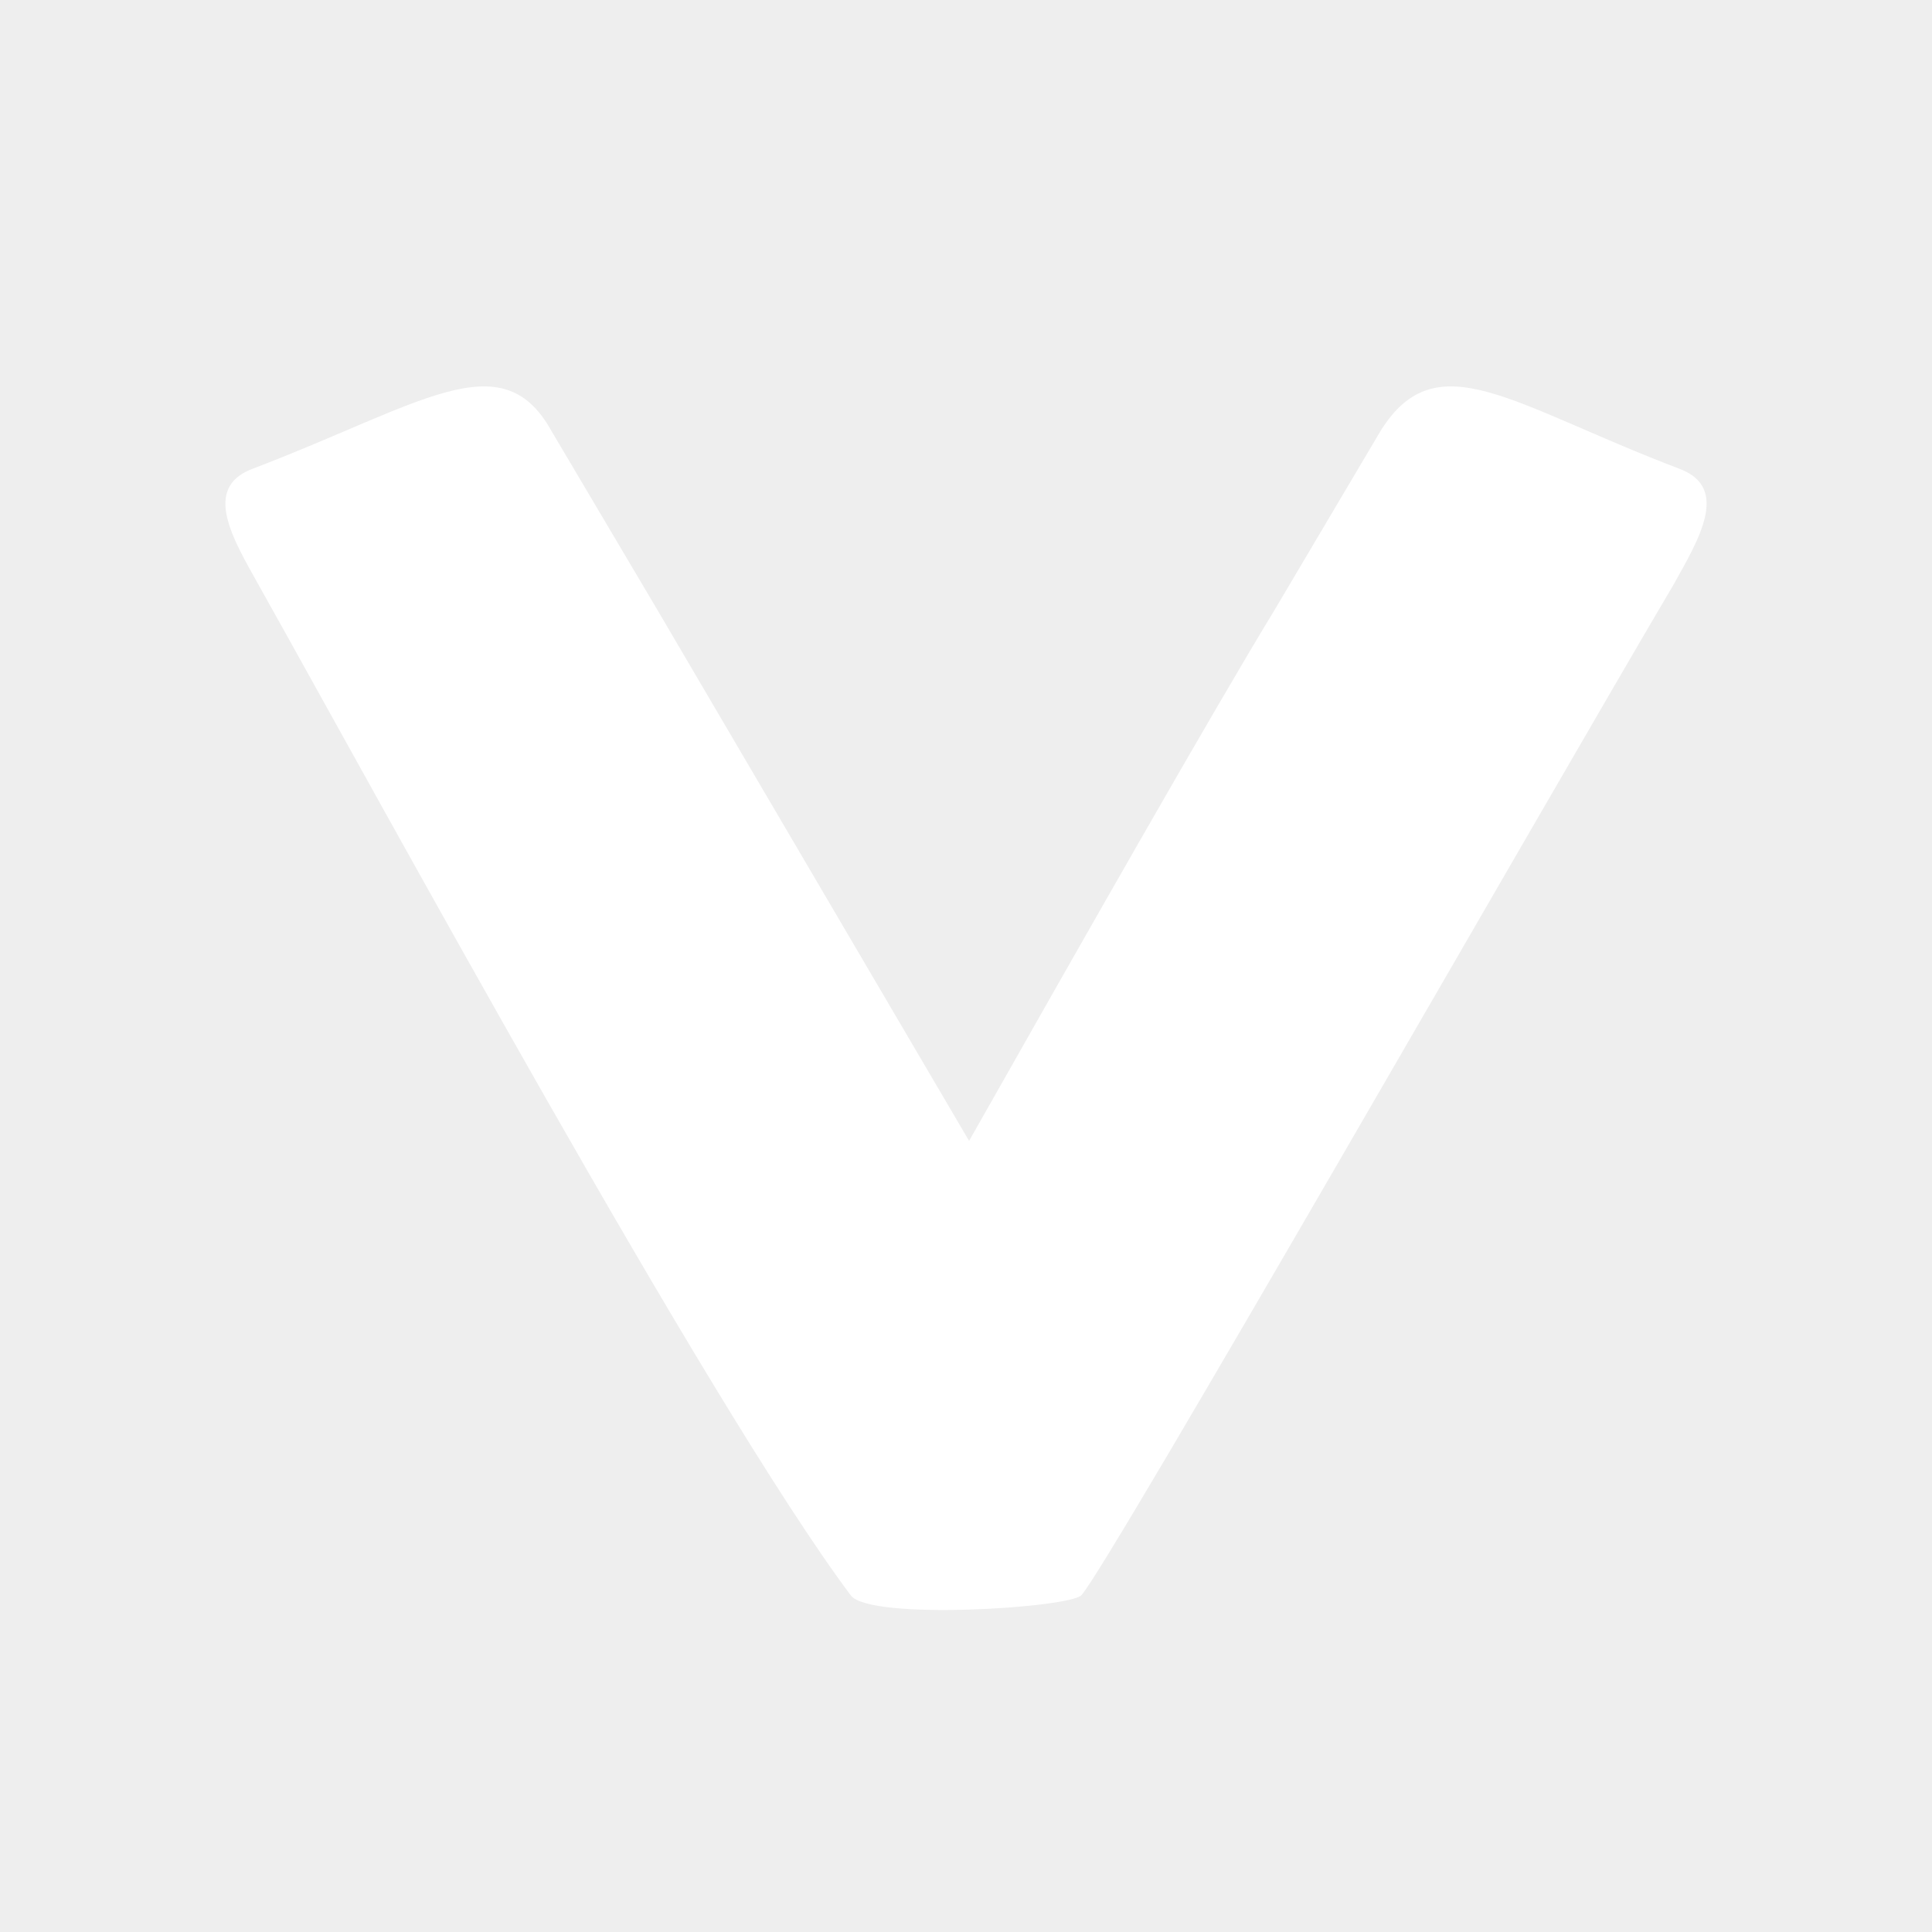 <?xml version="1.0" encoding="UTF-8"?>
<svg width="30px" height="30px" viewBox="0 0 30 30" version="1.1" xmlns="http://www.w3.org/2000/svg" xmlns:xlink="http://www.w3.org/1999/xlink">
    <!-- Generator: Sketch 55.2 (78181) - https://sketchapp.com -->
    <title>icons/white/chevron</title>
    <desc>Created with Sketch.</desc>
    <g id="icons/white/chevron" stroke="none" stroke-width="1" fill="none" fill-rule="evenodd">
        <rect fill="#EEEEEE" x="0" y="0" width="30" height="30"></rect>
        <g id="icons/dark/twitter">
            <rect id="size" x="0" y="0" width="30" height="30"></rect>
            <path d="M6.187,21.94 L8.969,20.293 L17.216,15.452 C14.136,13.709 10.559,11.675 8.969,10.707 L6.187,9.06 C4.796,8.189 5.789,7.027 6.783,4.412 C7.081,3.638 7.876,4.122 8.571,4.509 C11.85,6.446 23.873,13.321 24.271,13.709 C24.469,13.902 24.668,17.001 24.271,17.291 C21.29,19.519 11.85,24.651 8.571,26.491 C7.876,26.878 7.081,27.362 6.783,26.588 C5.789,23.973 4.796,22.714 6.187,21.94 Z" id="&gt;" fill="#FFFFFF" fill-rule="nonzero" transform="translate(15, 15.5) rotate(90) translate(-15, -15.5) "></path>
        </g>
    </g>
</svg>